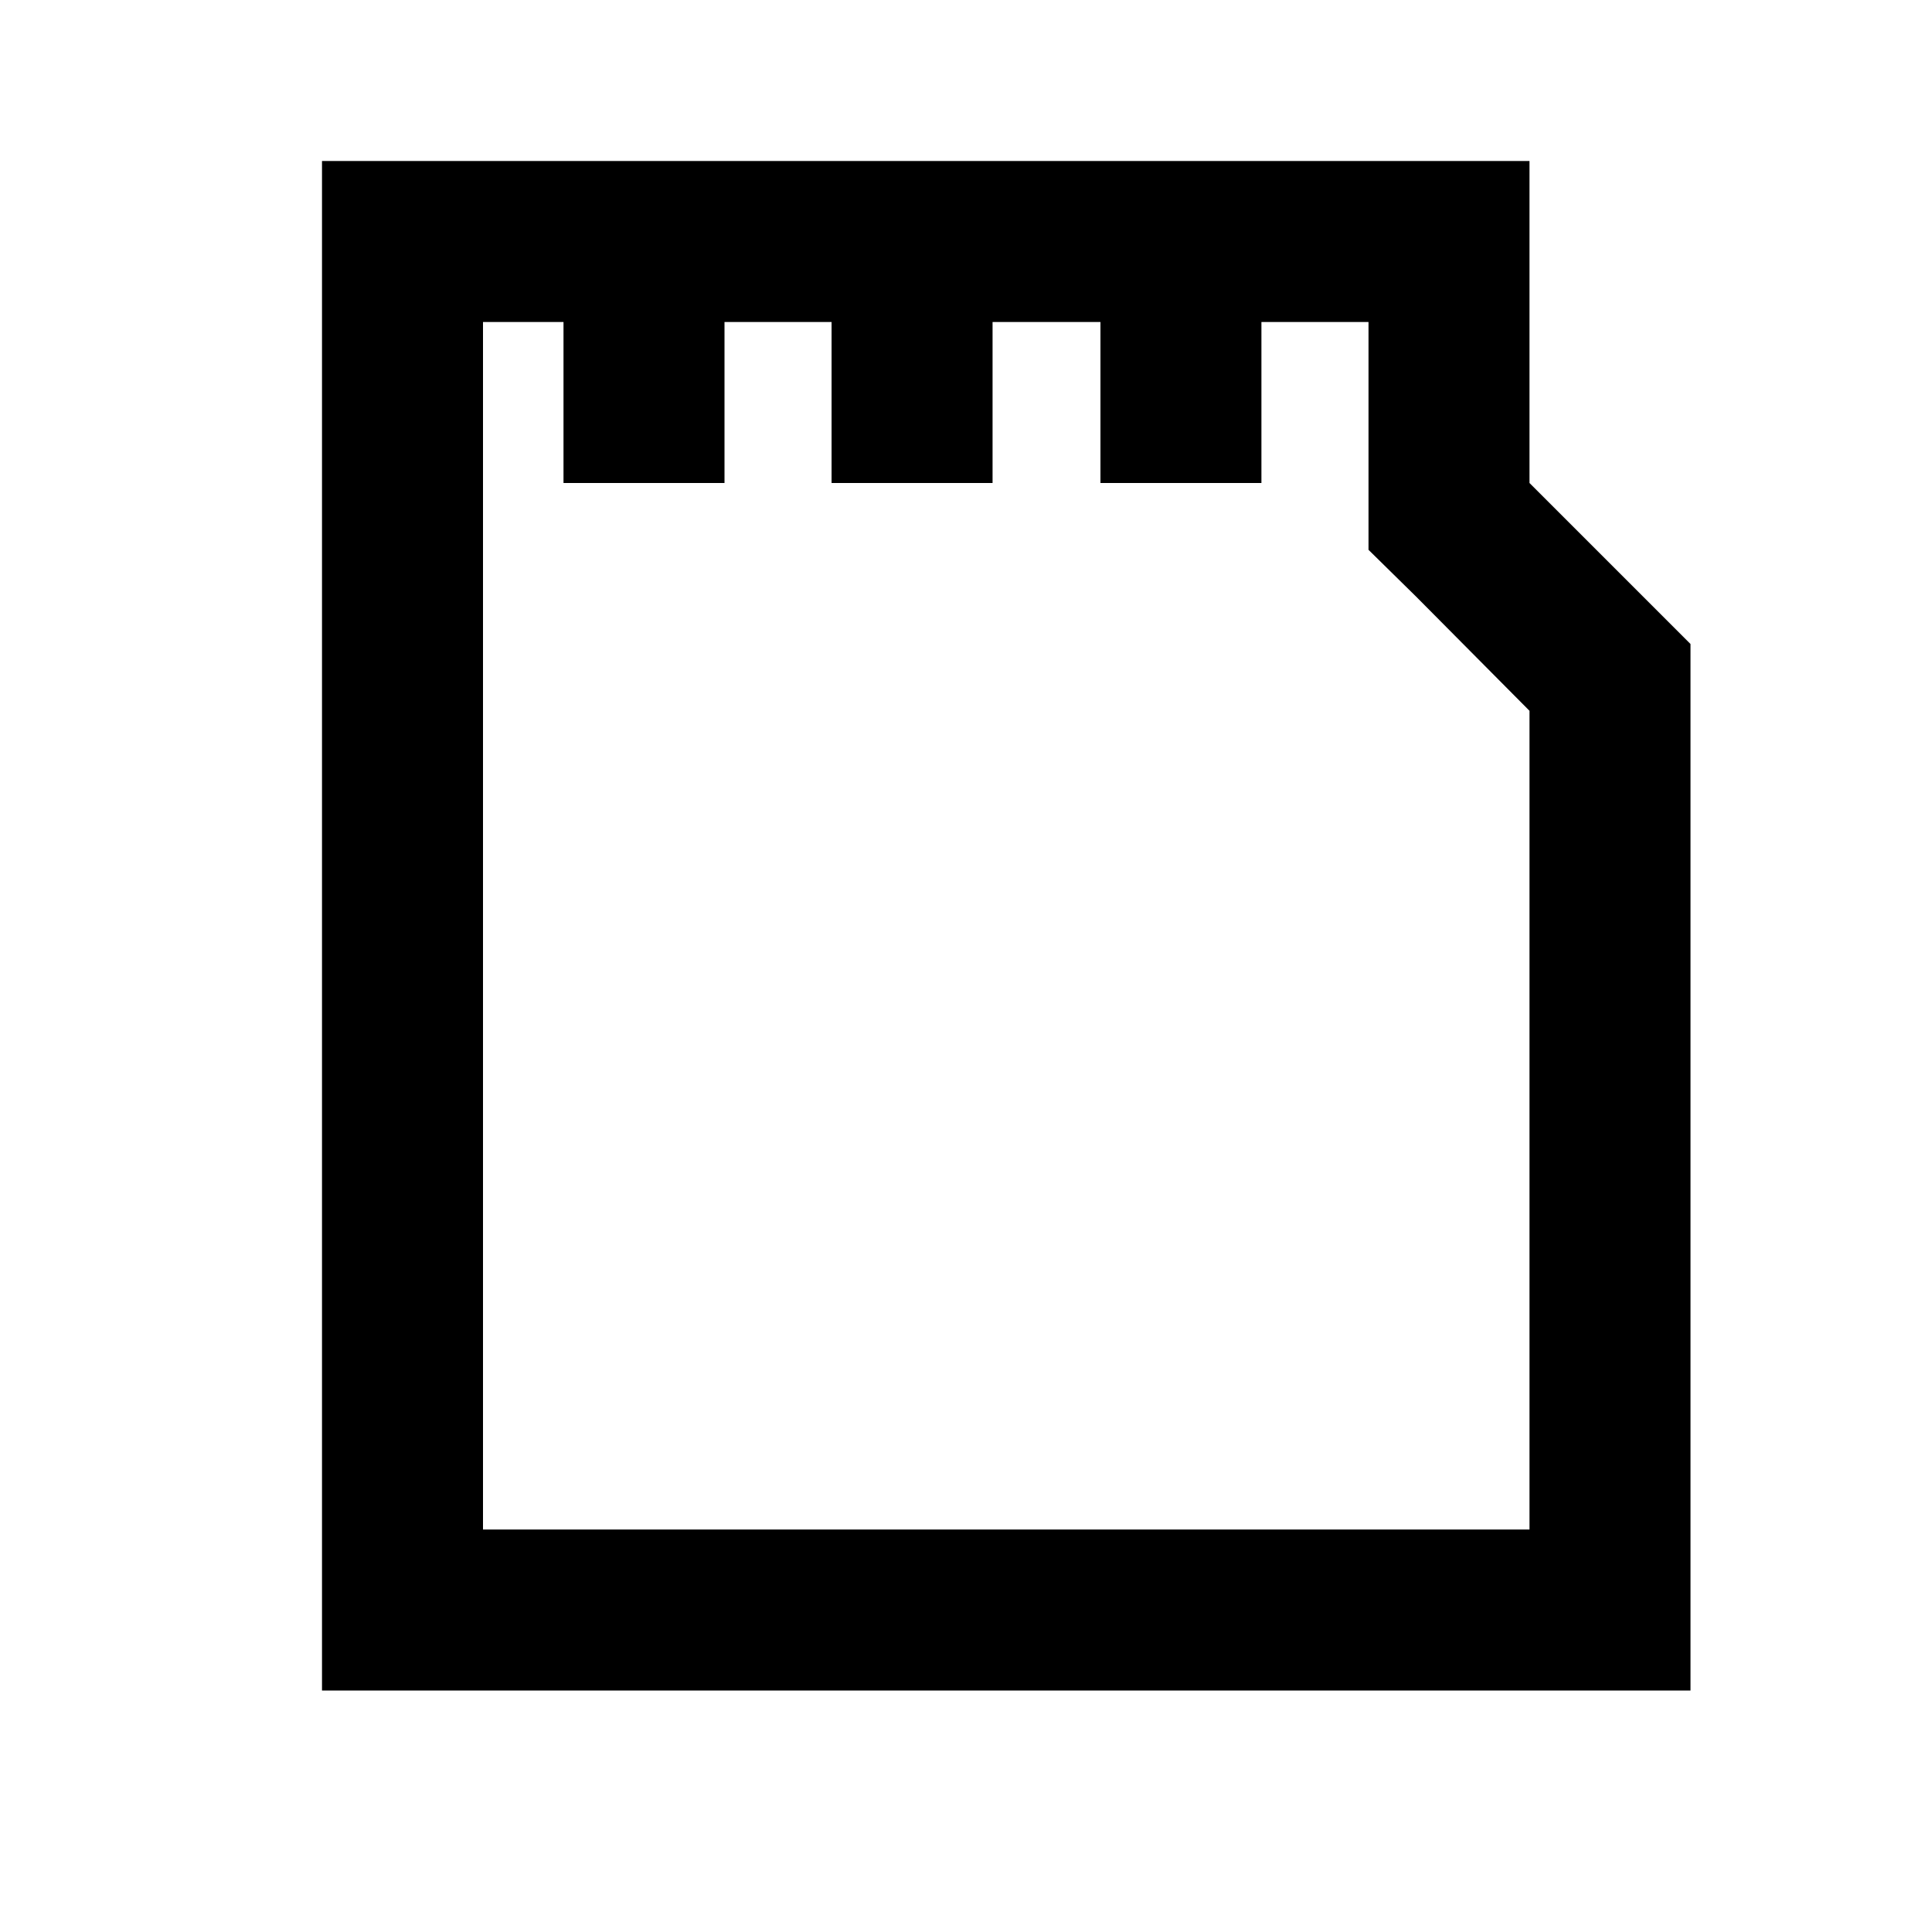 <svg id="Layer_1" data-name="Layer 1" xmlns="http://www.w3.org/2000/svg" viewBox="0 0 24 24"><title>iconoteka_mini_sd_card_b_s</title><path d="M19,6V2H4V21H21V8Zm0,13H6V4H7V6H9V4h1.33V6h2V4h1.34V6h2V4H17V6.83l.59.58L19,8.83Z"/></svg>